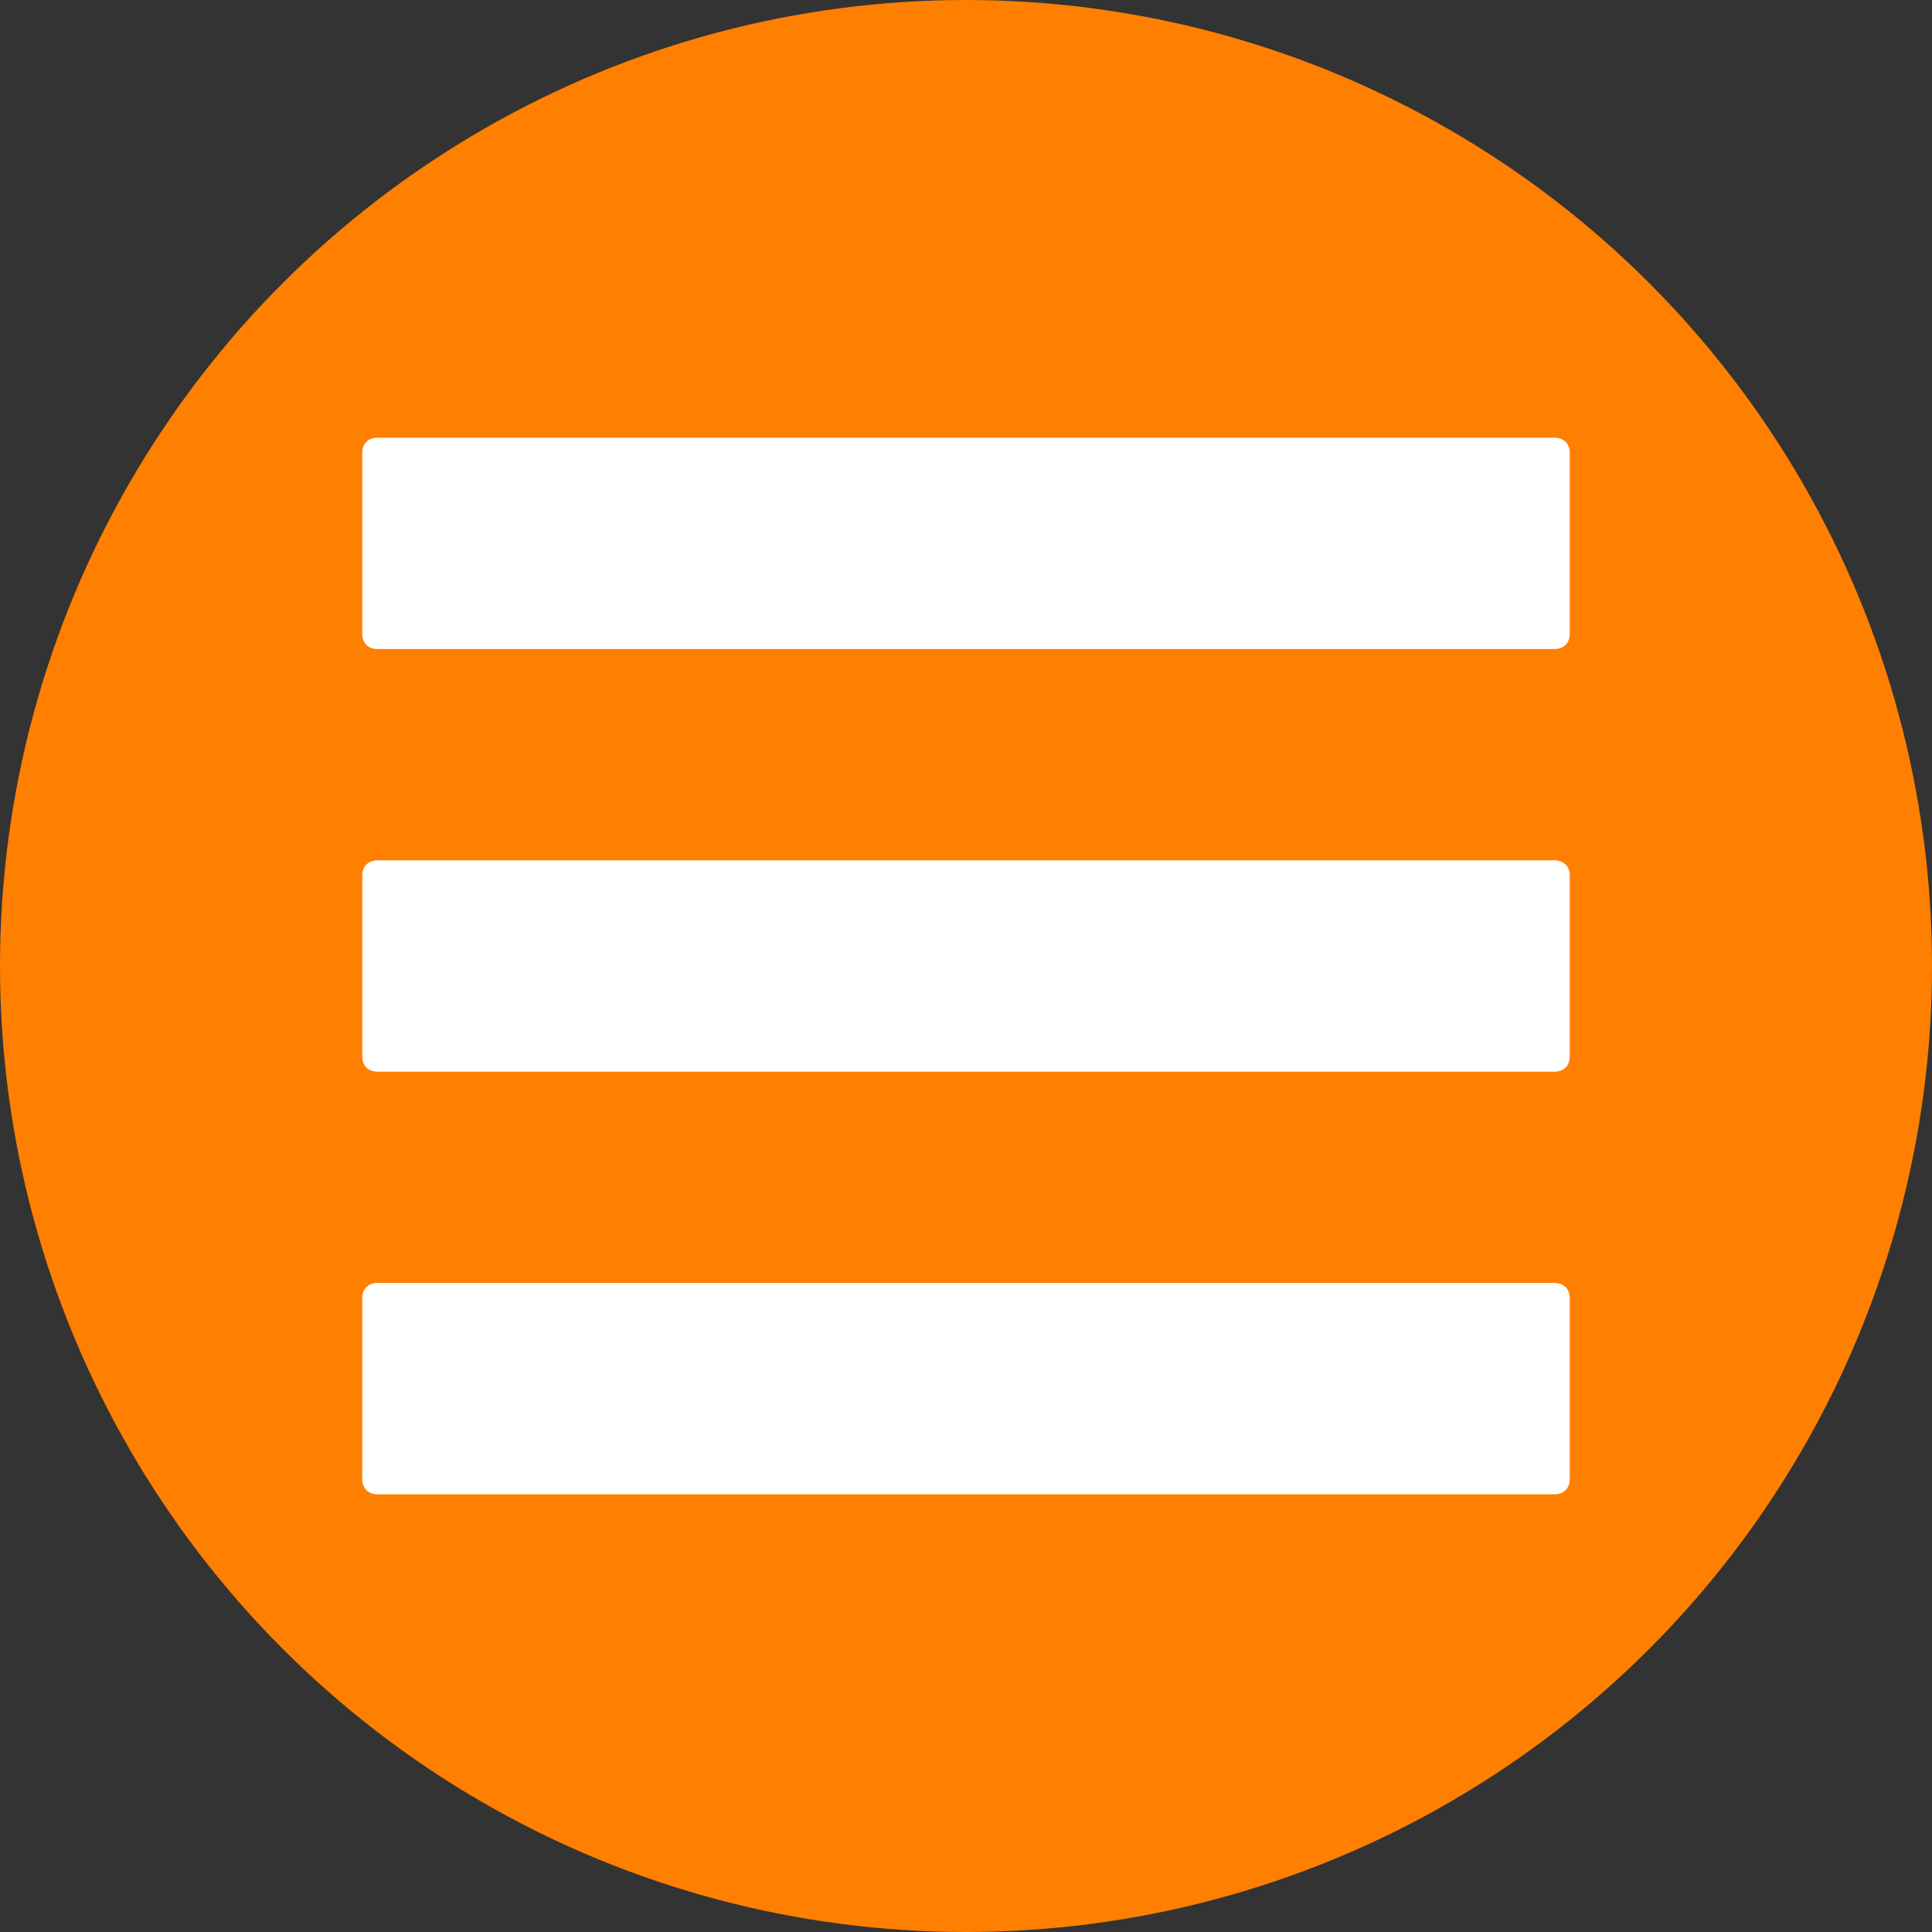 <svg width="128" height="128" xmlns="http://www.w3.org/2000/svg">

 <rect width="100%" height="100%" fill="#333333" stroke="none"/>

 <g>
  <title>background</title>
  <rect fill="none" id="canvas_background" height="402" width="582" y="-1" x="-1"/>
 </g>
 <g>
  <title>Layer 1</title>
  <circle fill="#ff7f00" id="svg_1" r="64" cy="64" cx="64" class="st0"/>
  <path fill="#ffffff" id="svg_3" d="m103,29l-78,0c-0.6,0 -1,0.4 -1,1l0,12c0,0.6 0.4,1 1,1l78,0c0.6,0 1,-0.4 1,-1l0,-12c0,-0.6 -0.4,-1 -1,-1z" class="st1"/>
  <path fill="#ffffff" id="svg_4" d="m103,57l-78,0c-0.6,0 -1,0.4 -1,1l0,12c0,0.6 0.4,1 1,1l78,0c0.6,0 1,-0.4 1,-1l0,-12c0,-0.6 -0.4,-1 -1,-1z" class="st1"/>
  <path fill="#ffffff" id="svg_5" d="m103,85l-78,0c-0.6,0 -1,0.4 -1,1l0,12c0,0.6 0.4,1 1,1l78,0c0.6,0 1,-0.4 1,-1l0,-12c0,-0.6 -0.4,-1 -1,-1z" class="st1"/>
 </g>
</svg>